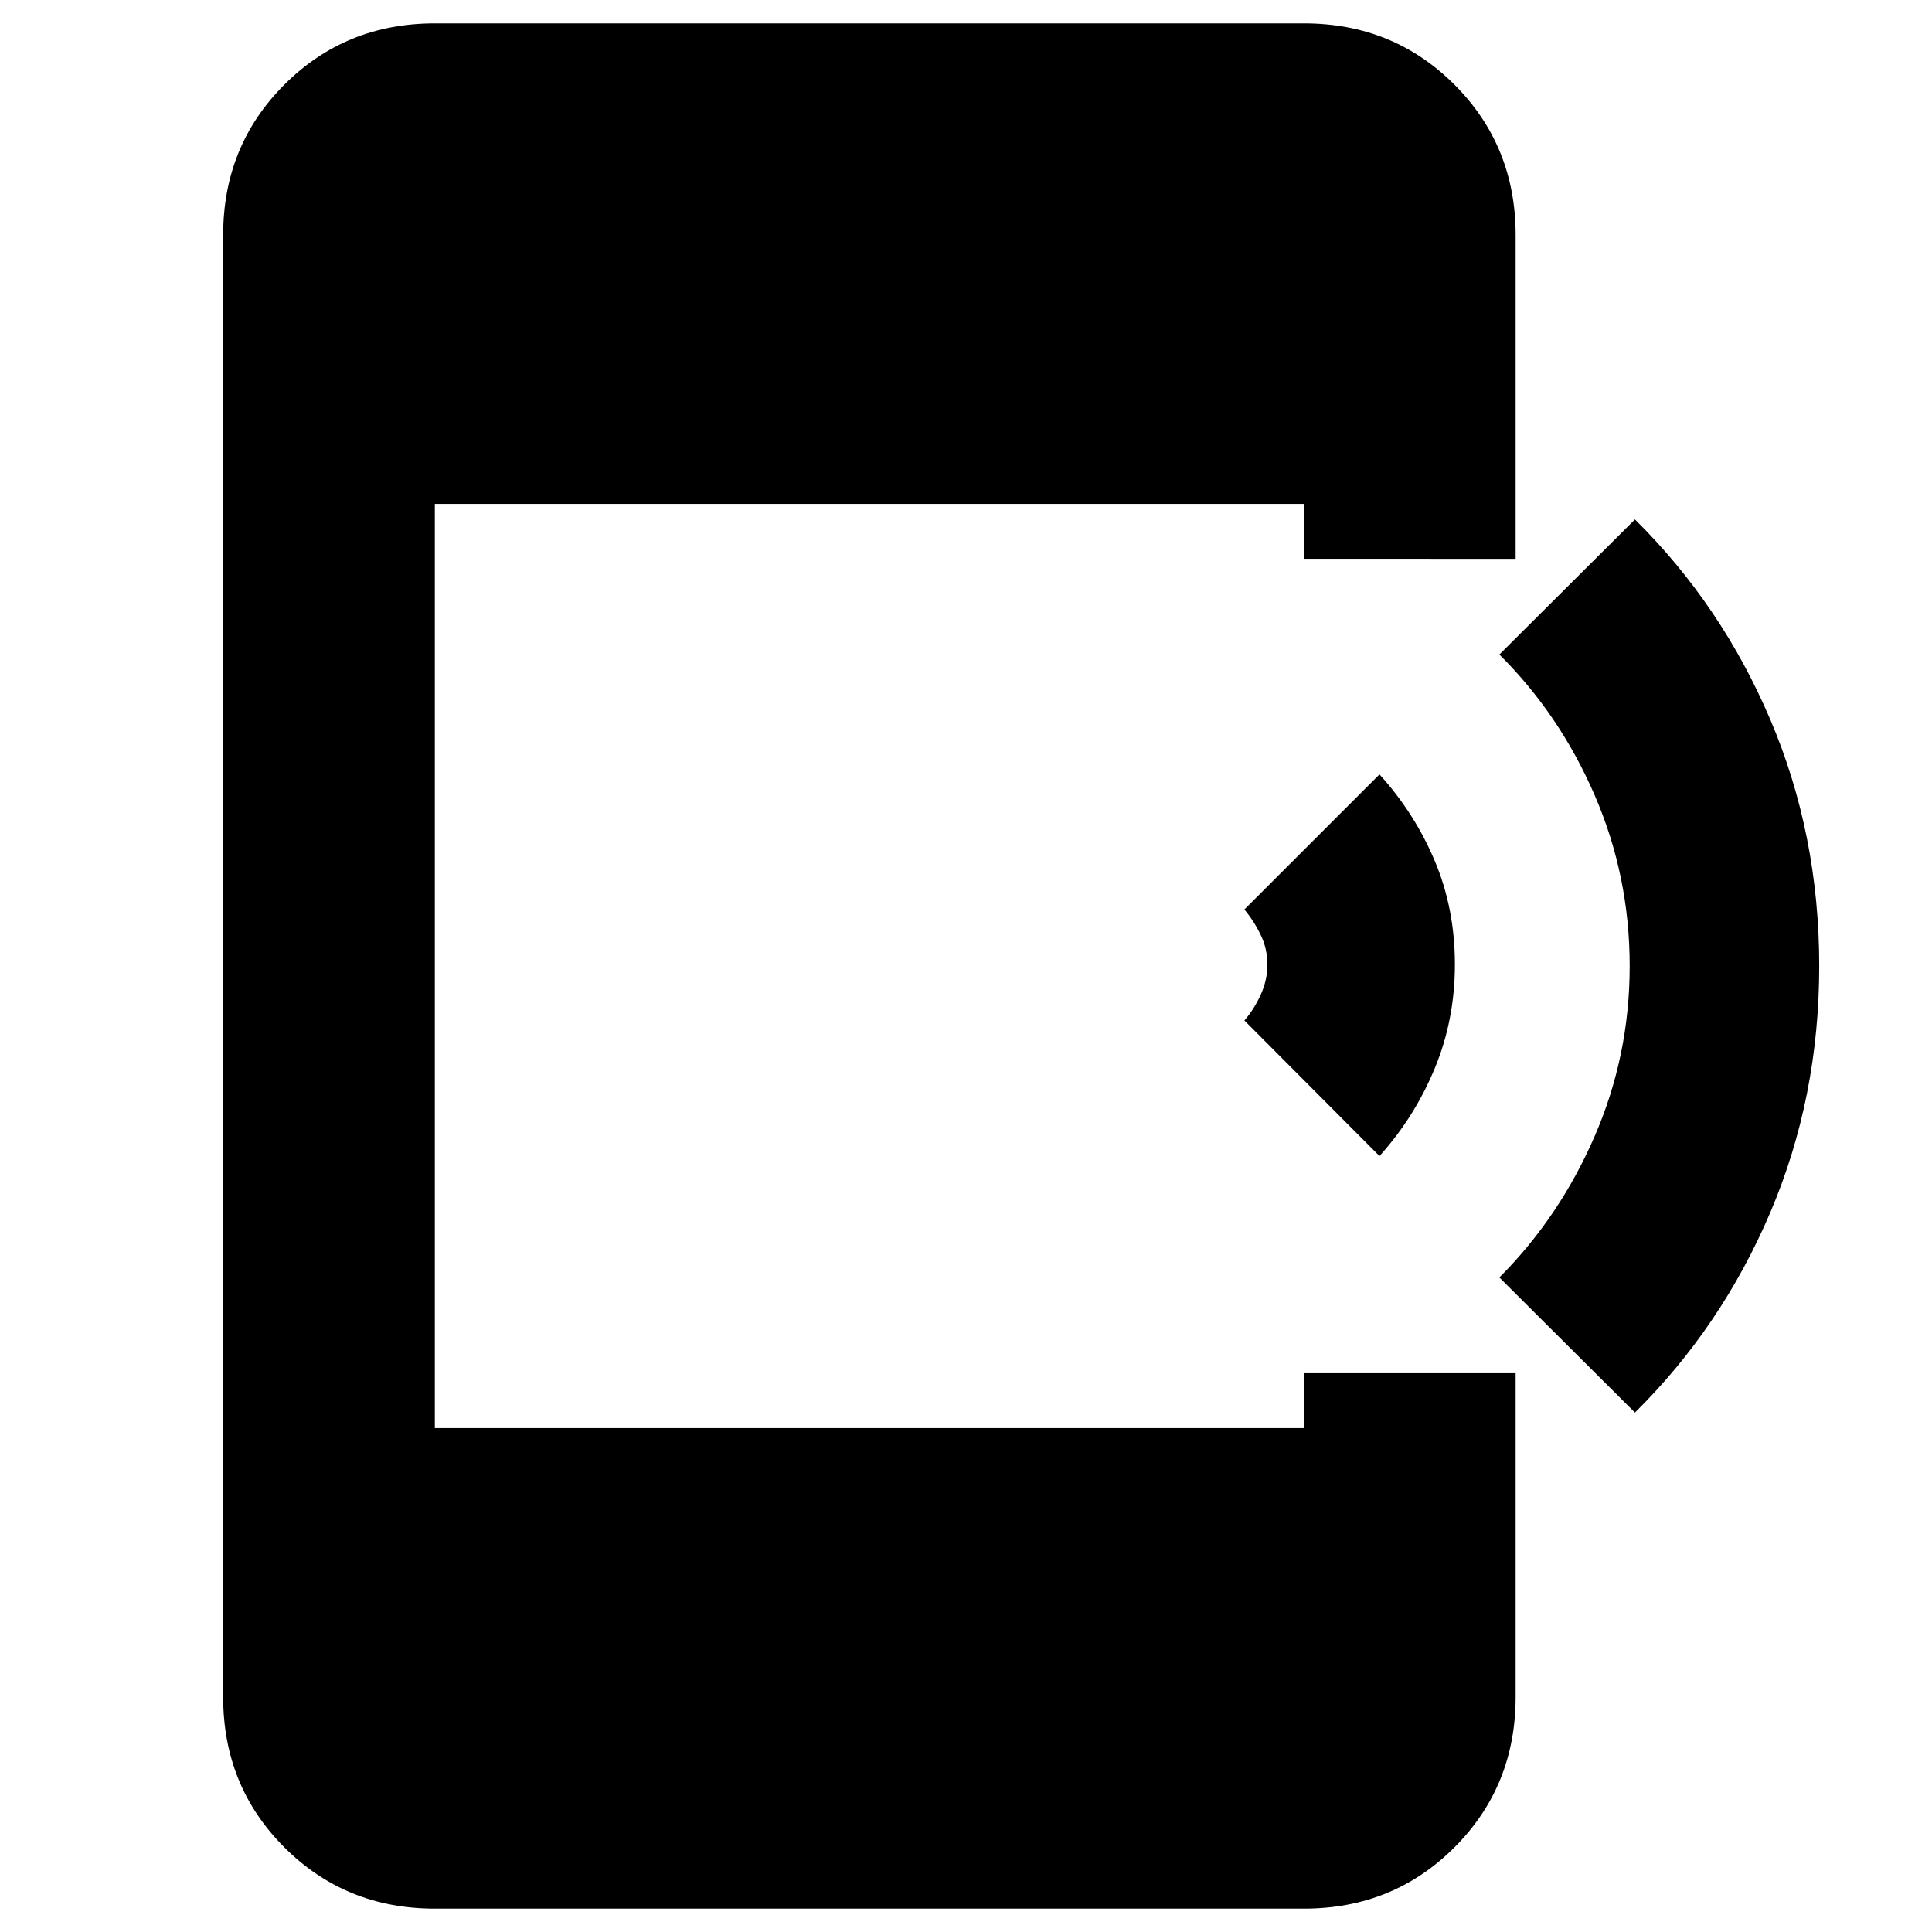 <svg xmlns="http://www.w3.org/2000/svg" height="20" viewBox="0 -960 960 960" width="20"><path d="m685.46-385.57-67.13-67.36q4.79-5.5 8.11-12.78 3.32-7.28 3.32-15.05 0-7.77-3.32-14.67t-8.11-12.64l67.13-67.13q17.47 19.24 27.47 42.98t10 51.46q0 27.48-10.05 51.72-10.06 24.24-27.42 43.47Zm126.93 127.46-67.37-67.13q29.76-29.76 47.26-69.94 17.5-40.18 17.5-84.82 0-44.64-17.38-84.82-17.38-40.18-47.38-69.94l67.37-67.13q43.04 42.52 67.31 99.56 24.26 57.05 24.26 122.33T879.7-357.67q-24.27 57.04-67.31 99.56ZM216.07-11.61q-44.33 0-74.75-30.42-30.43-30.43-30.43-74.75v-726.44q0-44.32 30.43-74.75 30.42-30.42 74.75-30.42h431.86q44.33 0 74.75 30.42 30.43 30.43 30.43 74.75v160.89H647.93v-27.28H216.07v459.22h431.86v-27.28h105.18v160.89q0 44.32-30.43 74.75-30.42 30.42-74.75 30.42H216.07Z"/></svg>